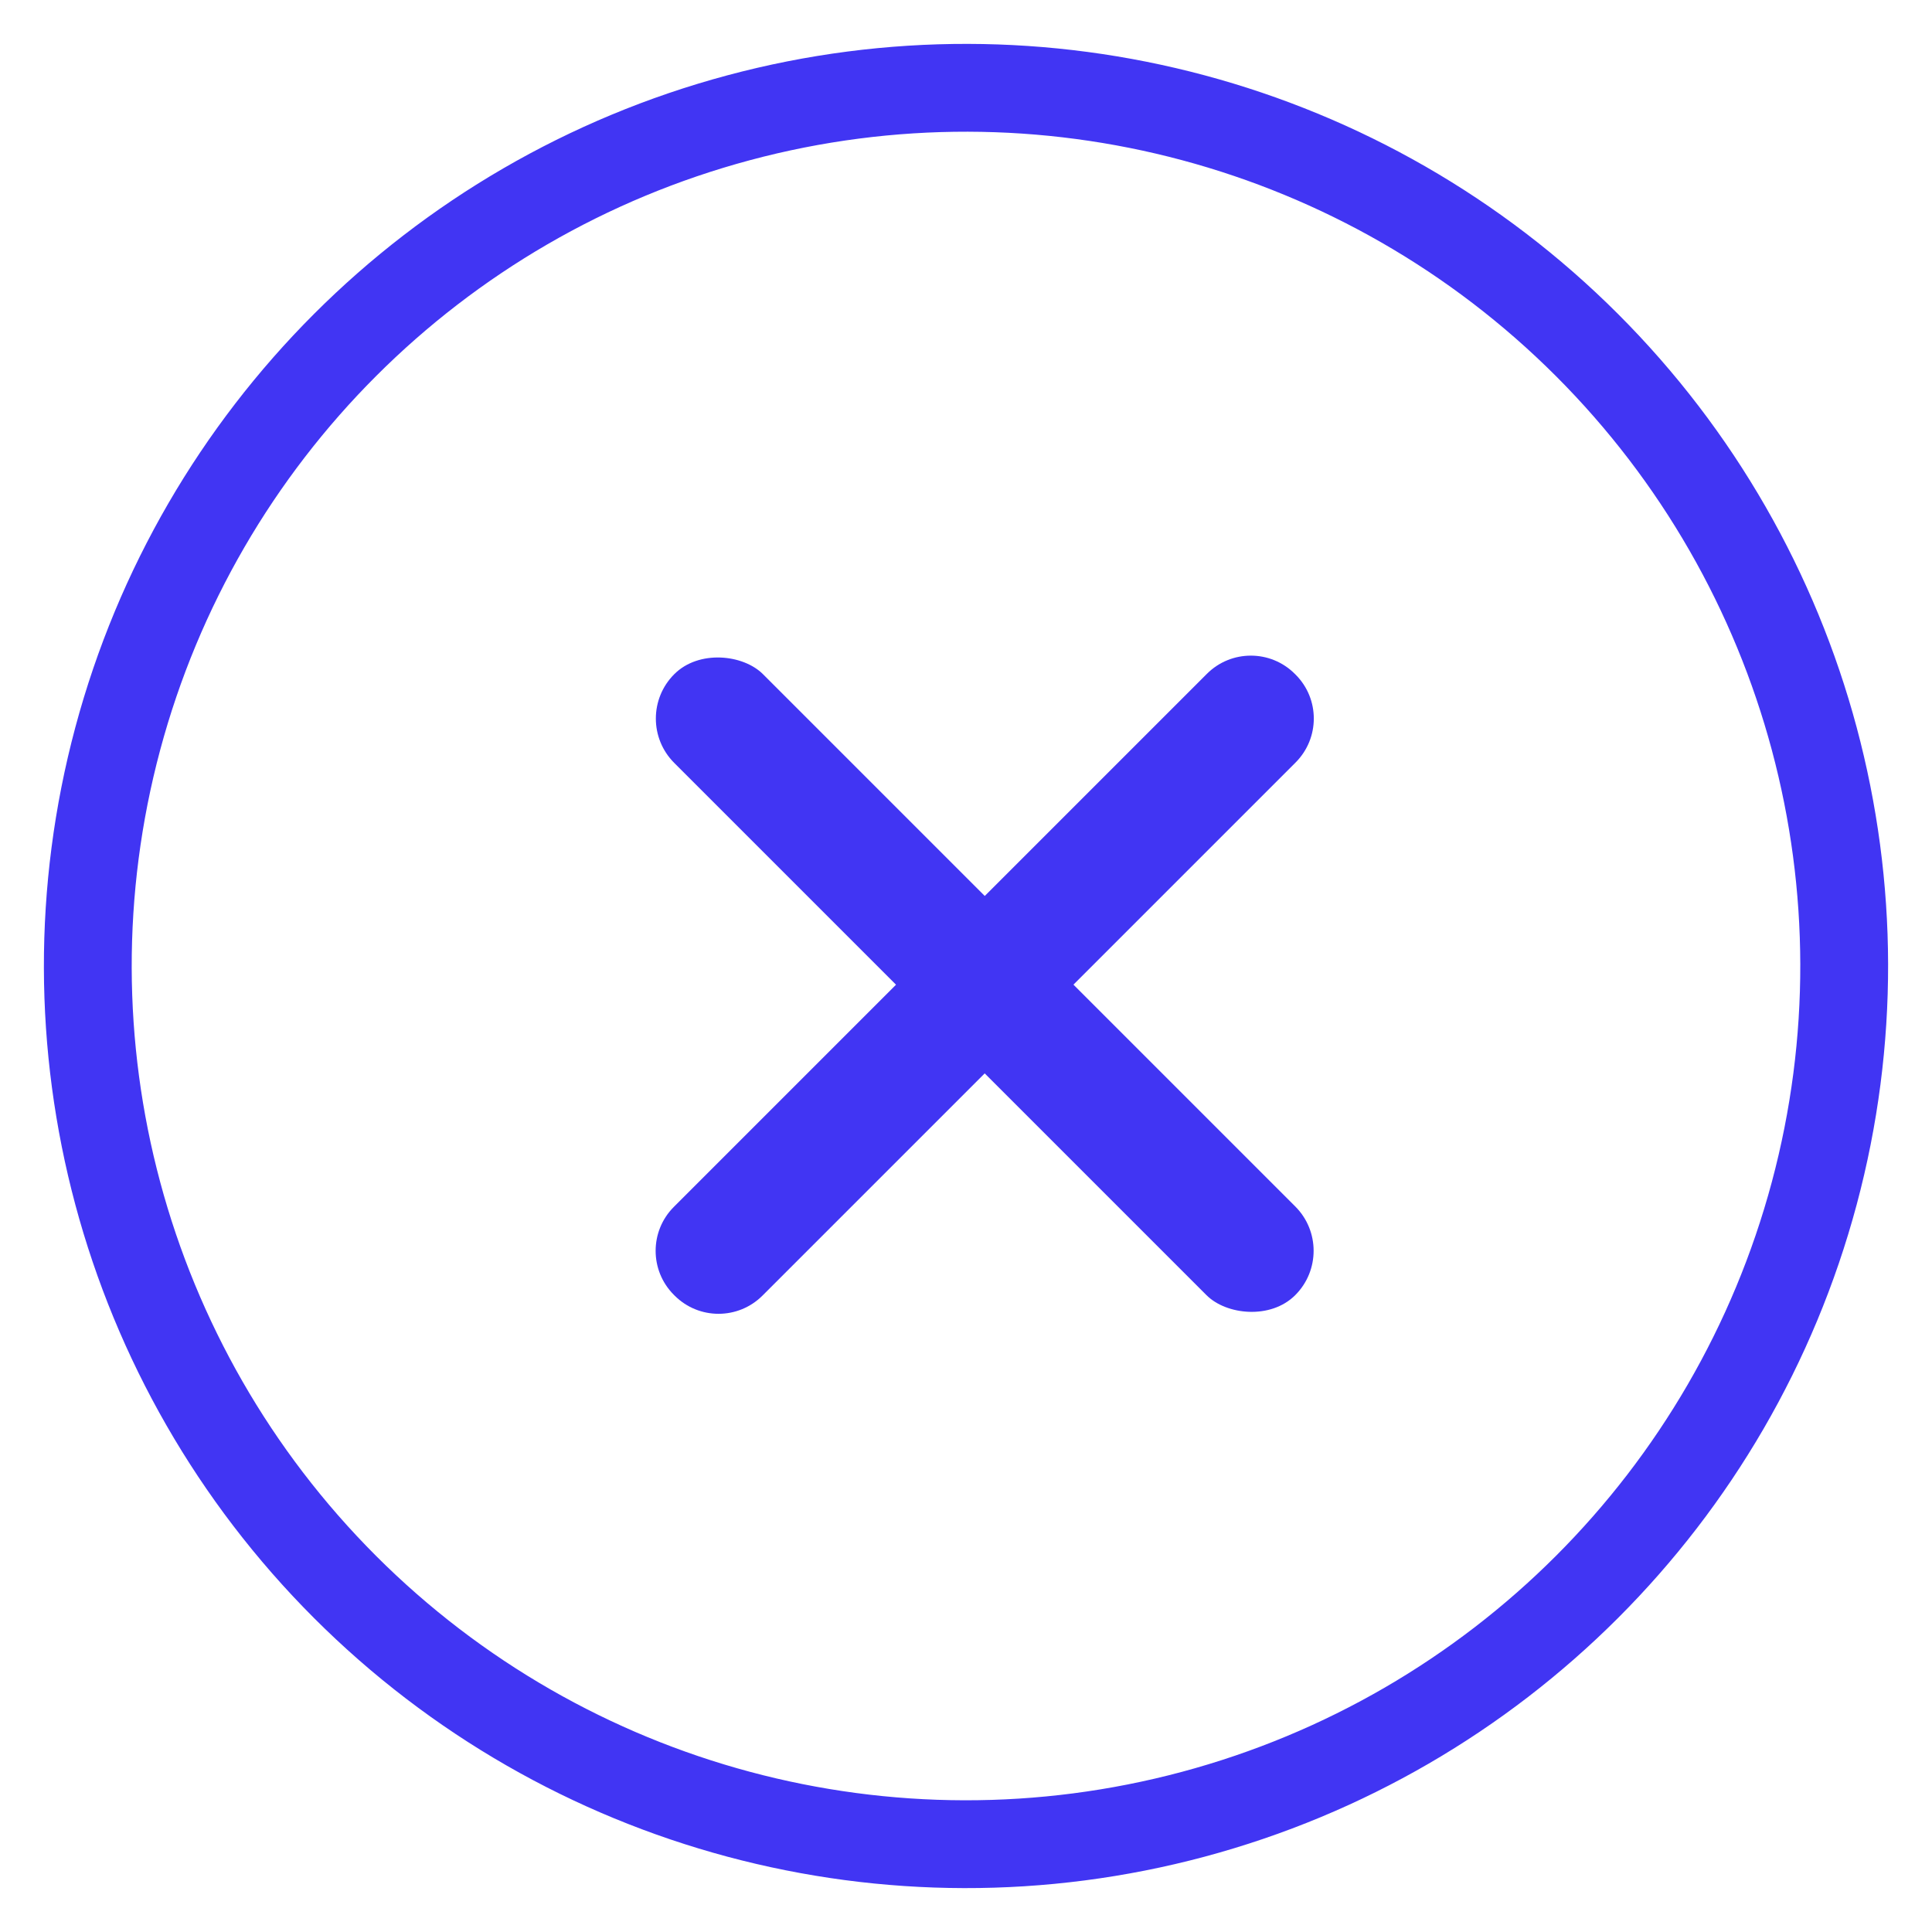 <?xml version="1.0" encoding="UTF-8"?>
<svg width="22px" height="22px" viewBox="0 0 22 22" version="1.1" xmlns="http://www.w3.org/2000/svg" xmlns:xlink="http://www.w3.org/1999/xlink">
    <!-- Generator: Sketch 56.3 (81716) - https://sketch.com -->
    <title>Dismiss Icon</title>
    <desc>Created with Sketch.</desc>
    <g id="Page-1" stroke="none" stroke-width="1" fill="none" fill-rule="evenodd">
        <g id="Explore-Search" transform="translate(-307, -80)">
            <g id="Search-Field" transform="translate(30, 76)">
                <g id="Dismiss-Icon" transform="translate(273, 0)">
                    <circle id="Oval-Copy-26" stroke="#4135F3" transform="translate(15, 15) rotate(-45) translate(-15, -15) " cx="15" cy="15" r="10"></circle>
                    <rect id="Rectangle" fill="#4135F3" transform="translate(15.213, 15.213) rotate(-45) translate(-15.213, -15.213) " x="14.499" y="10.213" width="1.429" height="10" rx="0.714"></rect>
                    <path d="M15.207,10.213 L15.22,10.213 C15.611,10.213 15.927,10.53 15.927,10.921 L15.927,19.505 C15.927,19.896 15.611,20.213 15.22,20.213 L15.207,20.213 C14.816,20.213 14.499,19.896 14.499,19.505 L14.499,10.921 C14.499,10.53 14.816,10.213 15.207,10.213 Z" id="Rectangle" fill="#4135F3" transform="translate(15.213, 15.213) rotate(45) translate(-15.213, -15.213) "></path>
                </g>
            </g>
        </g>
    </g>
</svg>